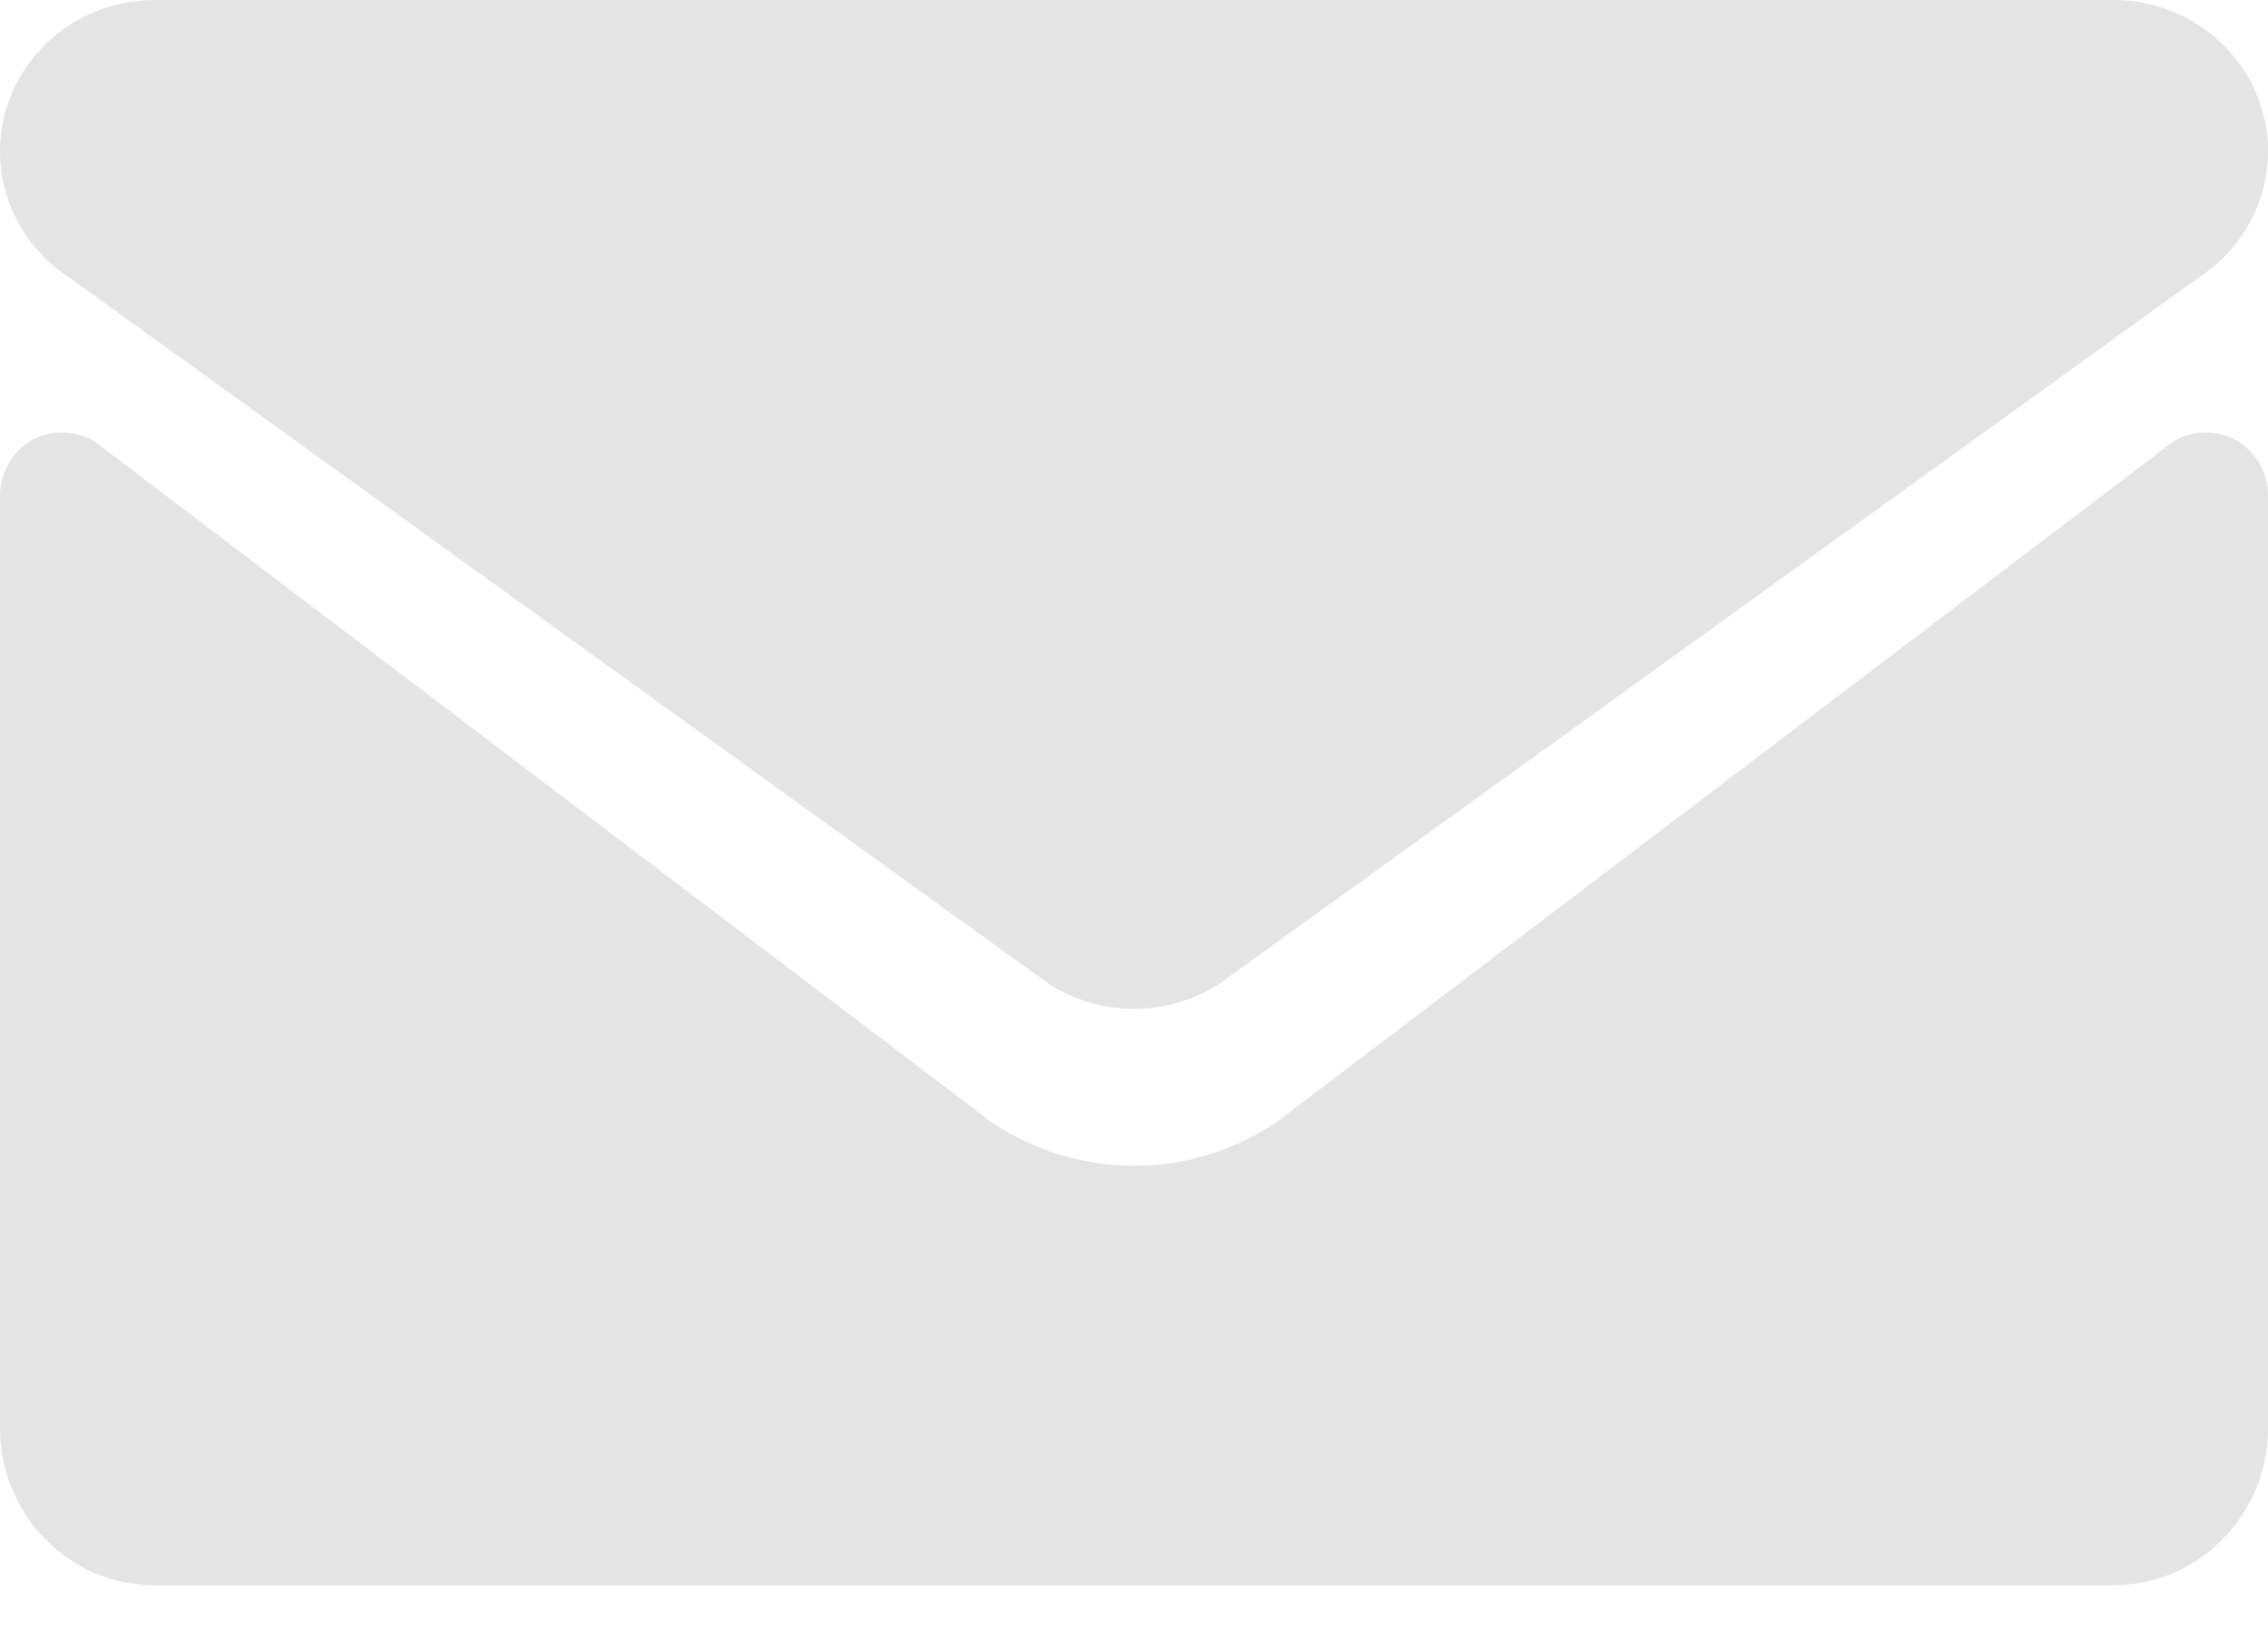<svg width="18" height="13" viewBox="0 0 18 13" version="1.1" xmlns="http://www.w3.org/2000/svg" xmlns:xlink="http://www.w3.org/1999/xlink">
<title>button-mail</title>
<desc>Created using Figma</desc>
<g id="Canvas" transform="translate(-11692 -4430)">
<g id="button-mail">
<use xlink:href="#path0_fill" transform="translate(11692 4430)" fill="#E4E4E4"/>
</g>
</g>
<defs>
<path id="path0_fill" fill-rule="evenodd" d="M 8.319 7.807C 8.731 8.076 9.269 8.076 9.681 7.807L 17.453 2.201C 17.795 1.978 18 1.603 18 1.201C 18 0.538 17.45 0 16.773 0L 1.228 0C 0.55 0 0 0.538 0 1.201C 0 1.603 0.205 1.978 0.547 2.201L 8.319 7.807ZM 16.773 12.585C 17.45 12.585 18 12.025 18 11.336L 18 3.934C 18 3.749 17.899 3.579 17.739 3.491C 17.579 3.404 17.385 3.414 17.233 3.517L 10.135 8.905C 9.447 9.371 8.553 9.371 7.865 8.905L 0.767 3.517C 0.615 3.414 0.421 3.404 0.261 3.491C 0.101 3.579 0 3.749 0 3.934L 0 11.336C 0 12.025 0.55 12.585 1.228 12.585L 16.773 12.585Z"/>
</defs>
</svg>
